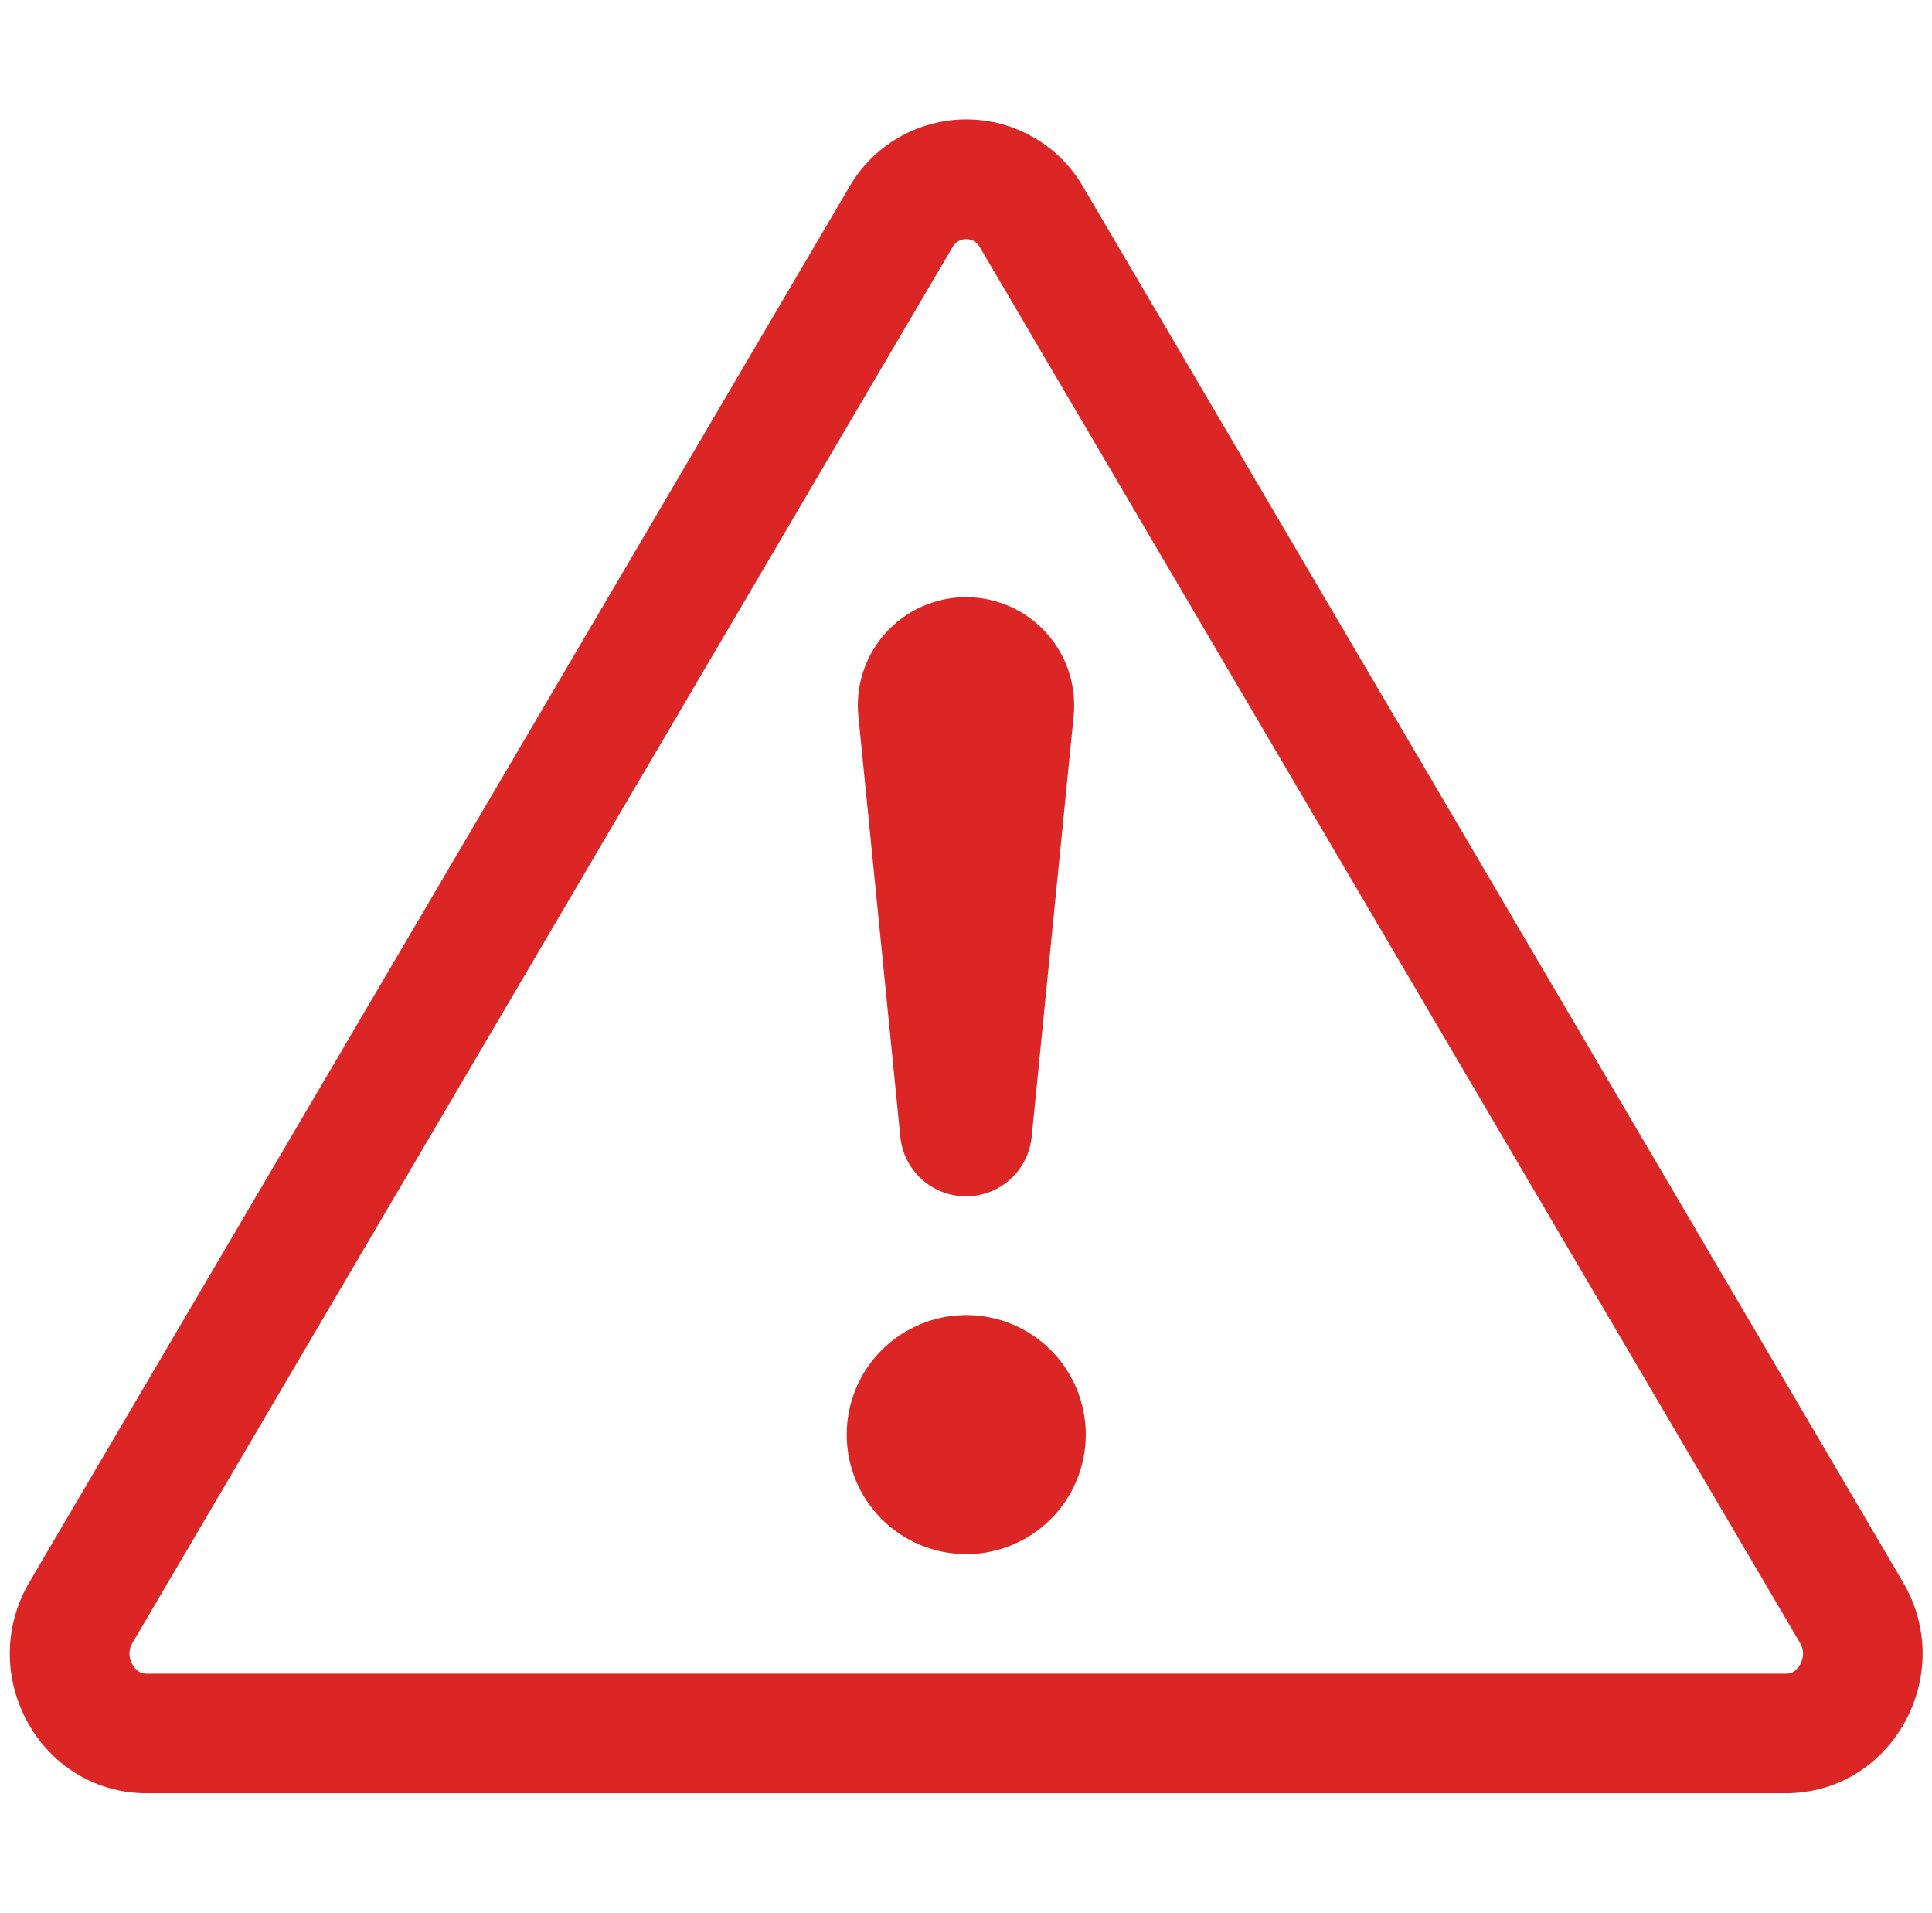 <svg width="99" height="98" viewBox="0 0 99 98" fill="none" xmlns="http://www.w3.org/2000/svg">
<g id="exclamation-triangle" clip-path="url(#clip0_156_13831)">
<path id="Vector" d="M49.12 12.348C49.24 12.282 49.375 12.248 49.512 12.25C49.647 12.249 49.78 12.283 49.898 12.348C50.038 12.432 50.153 12.553 50.229 12.697L92.228 84.157C92.448 84.525 92.442 84.917 92.24 85.278C92.162 85.427 92.049 85.553 91.909 85.646C91.788 85.72 91.647 85.756 91.505 85.75H7.519C7.377 85.757 7.236 85.721 7.115 85.646C6.976 85.553 6.862 85.427 6.784 85.278C6.683 85.108 6.631 84.914 6.633 84.716C6.635 84.518 6.692 84.325 6.796 84.157L48.789 12.697C48.866 12.553 48.98 12.432 49.12 12.348ZM55.515 9.592C54.908 8.535 54.034 7.658 52.98 7.048C51.926 6.438 50.73 6.116 49.512 6.116C48.294 6.116 47.098 6.438 46.044 7.048C44.99 7.658 44.116 8.535 43.51 9.592L1.511 81.052C-1.289 85.817 2.068 91.875 7.513 91.875H91.505C96.95 91.875 100.313 85.811 97.508 81.052L55.515 9.592Z" fill="#DC2626"/>
<path id="Vector_2" d="M43.387 73.5C43.387 72.696 43.546 71.9 43.853 71.156C44.161 70.413 44.612 69.738 45.181 69.169C45.75 68.601 46.425 68.149 47.168 67.842C47.911 67.534 48.708 67.375 49.512 67.375C50.317 67.375 51.113 67.534 51.856 67.842C52.599 68.149 53.275 68.601 53.843 69.169C54.412 69.738 54.863 70.413 55.171 71.156C55.479 71.9 55.637 72.696 55.637 73.5C55.637 75.125 54.992 76.683 53.843 77.831C52.695 78.98 51.137 79.625 49.512 79.625C47.888 79.625 46.33 78.98 45.181 77.831C44.032 76.683 43.387 75.125 43.387 73.5ZM43.987 36.72C43.906 35.947 43.988 35.166 44.228 34.427C44.467 33.688 44.86 33.007 45.38 32.43C45.9 31.852 46.535 31.39 47.245 31.074C47.955 30.758 48.723 30.595 49.5 30.595C50.277 30.595 51.045 30.758 51.755 31.074C52.465 31.39 53.1 31.852 53.62 32.43C54.14 33.007 54.532 33.688 54.772 34.427C55.012 35.166 55.094 35.947 55.013 36.72L52.869 58.2C52.797 59.044 52.411 59.83 51.787 60.403C51.163 60.976 50.347 61.294 49.5 61.294C48.653 61.294 47.837 60.976 47.213 60.403C46.589 59.83 46.203 59.044 46.131 58.2L43.987 36.72Z" fill="#DC2626"/>
</g>
<defs>
<clipPath id="clip0_156_13831">
<rect width="98" height="98" fill="white" transform="translate(0.5)"/>
</clipPath>
</defs>
</svg>

